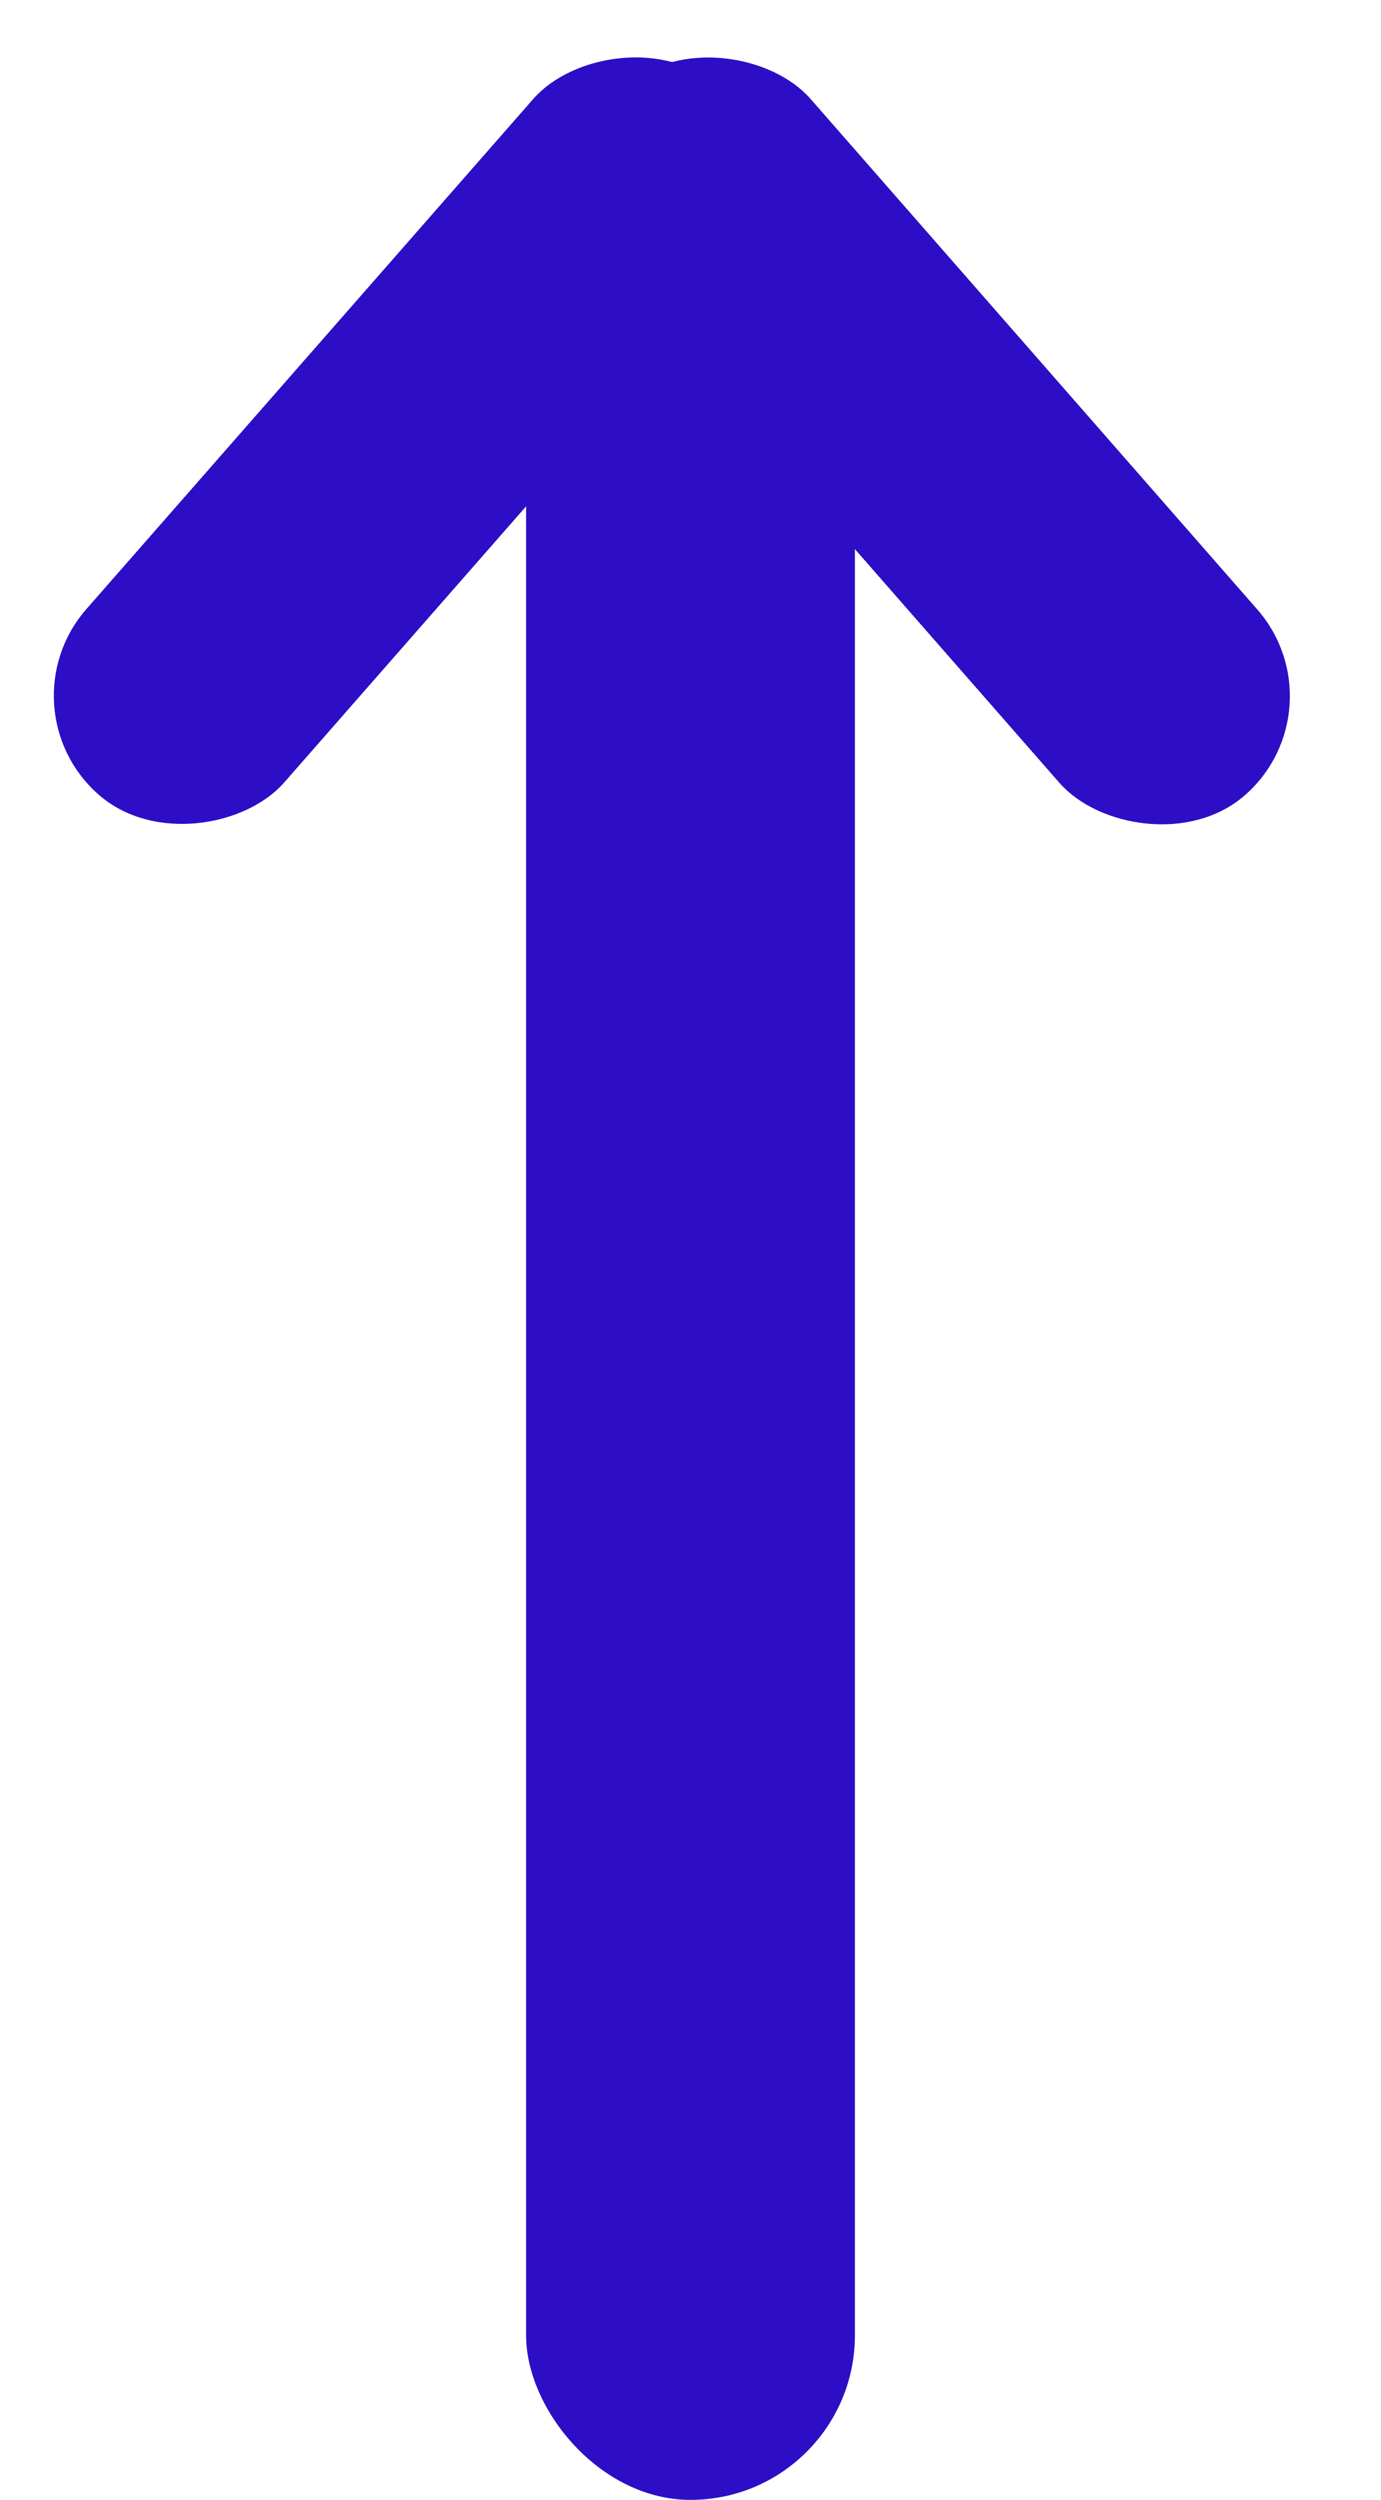 <svg width="21" height="38" viewBox="0 0 21 38" fill="none" xmlns="http://www.w3.org/2000/svg">
<rect x="8" y="1" width="5" height="37" rx="2.5" fill="#2D0EC6"/>
<rect x="8" y="2.635" width="4" height="14.312" rx="2" transform="rotate(-41.197 8 2.635)" fill="#2D0EC6"/>
<rect width="4" height="14.312" rx="2" transform="matrix(-0.752 -0.659 -0.659 0.752 12.436 2.635)" fill="#2D0EC6"/>
</svg>
